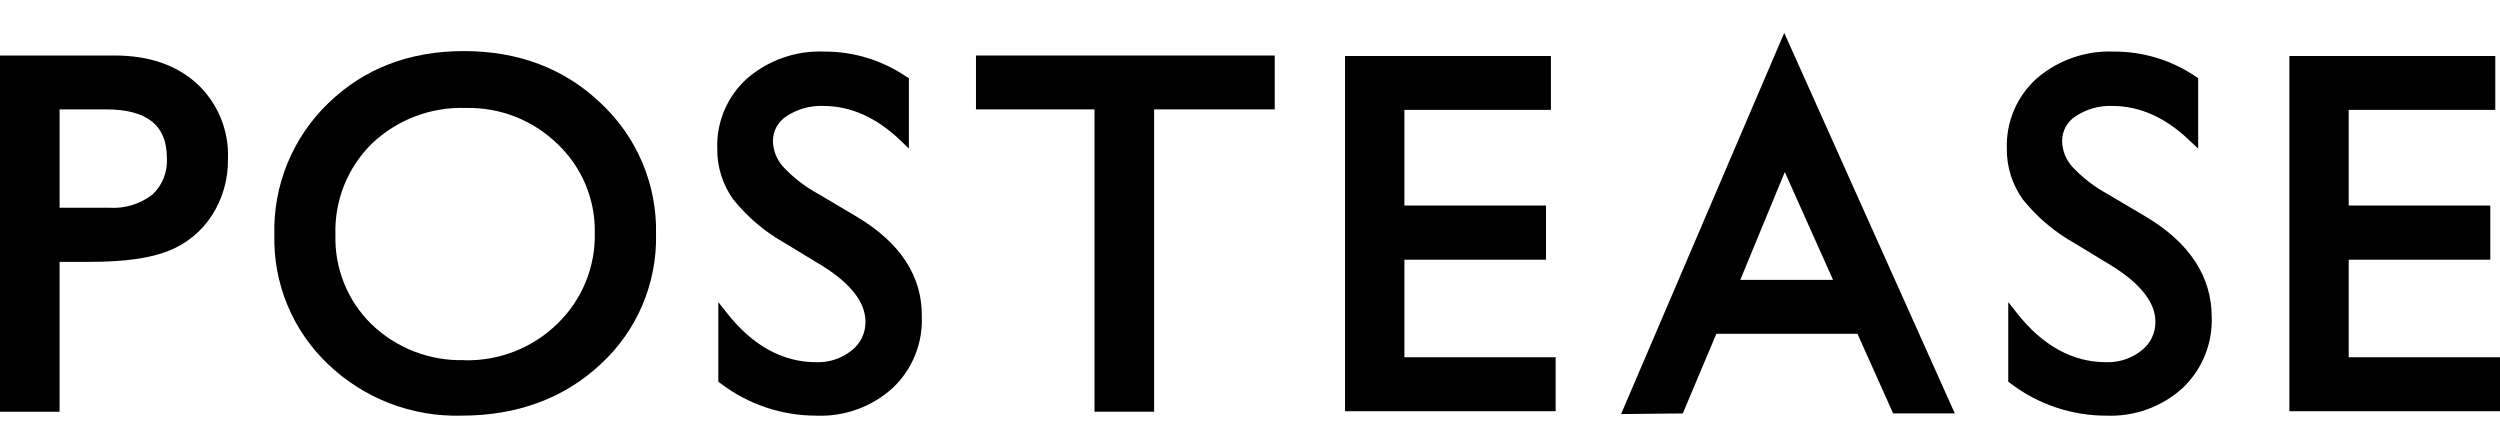 <?xml version="1.0" encoding="utf-8"?>
<!-- Generator: Adobe Illustrator 15.0.0, SVG Export Plug-In . SVG Version: 6.00 Build 0)  -->
<!DOCTYPE svg PUBLIC "-//W3C//DTD SVG 1.1//EN" "http://www.w3.org/Graphics/SVG/1.1/DTD/svg11.dtd">
<svg version="1.1" id="レイヤー_1" xmlns="http://www.w3.org/2000/svg" xmlns:xlink="http://www.w3.org/1999/xlink" x="0px"
	 y="0px" width="841.891px" height="151px" viewBox="0 172.14 841.891 151" enable-background="new 0 172.14 841.891 151"
	 xml:space="preserve">
<title>logo_white</title>
<g id="レイヤー_2">
	<g id="RGB">
		<path d="M38.598,190.833H0v119.954h20.067v-50.472h10.695c11.152,0,19.9-1.25,25.957-3.677c6.04-2.357,11.18-6.563,14.685-12.019
			c3.606-5.632,5.472-12.203,5.359-18.891c0.414-9.611-3.418-18.918-10.479-25.452C59.388,194.006,50.087,190.833,38.598,190.833z
			 M51.264,237.723c-4.172,3.179-9.355,4.731-14.589,4.374H20.068v-33.119h15.6c13.818,0,20.524,5.336,20.524,16.271
			C56.526,229.939,54.714,234.528,51.264,237.723z"/>
		<path d="M202.319,206.887c-12.21-11.656-27.734-17.546-46.098-17.546s-33.646,5.89-45.665,17.546
			c-12.021,11.577-18.616,27.682-18.169,44.366c-0.393,16.397,6.163,32.198,18.049,43.501
			c12.078,11.579,28.293,17.829,45.017,17.354c18.723,0,34.488-5.815,46.818-17.329c12.242-11.243,19.04-27.221,18.65-43.838
			C221.277,234.278,214.51,218.254,202.319,206.887z M156.414,293.41c-11.605,0.351-22.864-3.979-31.244-12.017
			c-8.104-7.897-12.532-18.827-12.21-30.14c-0.394-11.51,4.053-22.658,12.258-30.739c8.521-8.104,19.948-12.437,31.701-12.018
			c11.503-0.259,22.626,4.125,30.858,12.161c8.175,7.755,12.719,18.585,12.521,29.851c0.269,11.49-4.271,22.57-12.521,30.571
			c-8.351,8.198-19.666,12.663-31.363,12.377V293.41z"/>
		<path d="M288.529,245.126l-12.737-7.547c-4.473-2.416-8.529-5.531-12.018-9.229c-2.188-2.386-3.429-5.488-3.484-8.726
			c-0.009-3.379,1.716-6.526,4.565-8.34c3.681-2.439,8.039-3.652,12.45-3.461c9.181,0,17.929,3.917,25.957,11.633l2.813,2.716
			v-23.697l-0.842-0.505c-8.157-5.563-17.813-8.513-27.688-8.46c-9.466-0.382-18.725,2.84-25.909,9.013
			c-6.676,5.977-10.37,14.598-10.094,23.554c-0.093,6.153,1.785,12.175,5.358,17.186c4.815,6.009,10.749,11.026,17.474,14.78
			l12.666,7.69c9.612,6.009,14.421,12.329,14.421,18.771c0.045,3.749-1.661,7.306-4.615,9.614c-3.392,2.739-7.66,4.156-12.017,3.989
			c-11.248,0-21.344-5.552-29.972-16.487l-2.956-3.749v26.799l0.674,0.505c9.302,7.128,20.702,10.974,32.422,10.936
			c9.374,0.366,18.521-2.936,25.5-9.205c6.644-6.188,10.267-14.962,9.927-24.034C310.665,265.266,303.214,253.874,288.529,245.126z"
			/>
		<polygon points="328.666,208.978 368.587,208.978 368.587,310.787 388.655,310.787 388.655,208.978 429.273,208.978 
			429.273,190.833 328.666,190.833 		"/>
		<polygon points="472.943,259.594 520.627,259.594 520.627,241.352 472.943,241.352 472.943,209.146 522.284,209.146 
			522.284,191.001 452.946,191.001 452.946,310.619 523.87,310.619 523.87,292.449 472.943,292.449 		"/>
		<path d="M600.852,183.214L545.909,311.58l20.79-0.216l11.296-26.822h47.517l12.017,26.822h20.767L600.852,183.214z
			 M617.292,266.396h-31.245l14.998-36.315L617.292,266.396z"/>
		<path d="M722.656,245.126l-12.737-7.547c-4.473-2.416-8.529-5.531-12.018-9.229c-2.183-2.389-3.414-5.491-3.461-8.726
			c-0.019-3.376,1.696-6.523,4.542-8.34c3.674-2.435,8.022-3.646,12.426-3.461c9.182,0,17.905,3.917,25.934,11.633l2.907,2.716
			v-23.697l-0.744-0.505c-8.158-5.563-17.813-8.513-27.688-8.46c-9.465-0.382-18.723,2.84-25.908,9.013
			c-6.677,5.977-10.371,14.598-10.095,23.554c-0.093,6.153,1.786,12.175,5.359,17.186c4.81,6.006,10.733,11.024,17.448,14.78
			l12.666,7.69c9.613,6.009,14.564,12.329,14.564,18.771c0.046,3.749-1.661,7.306-4.614,9.614
			c-3.396,2.729-7.662,4.146-12.018,3.989c-11.248,0-21.342-5.552-29.97-16.487l-2.957-3.749v26.799l0.674,0.505
			c9.301,7.128,20.702,10.974,32.422,10.936c9.382,0.372,18.539-2.93,25.522-9.205c6.616-6.206,10.228-14.969,9.902-24.034
			C744.793,265.266,737.342,253.874,722.656,245.126z"/>
		<polygon points="790.937,292.449 790.937,259.594 838.62,259.594 838.62,241.352 790.937,241.352 790.937,209.146 
			840.303,209.146 840.303,191.001 770.966,191.001 770.966,310.619 841.89,310.619 841.89,292.449 		"/>
	</g>
</g>
</svg>
